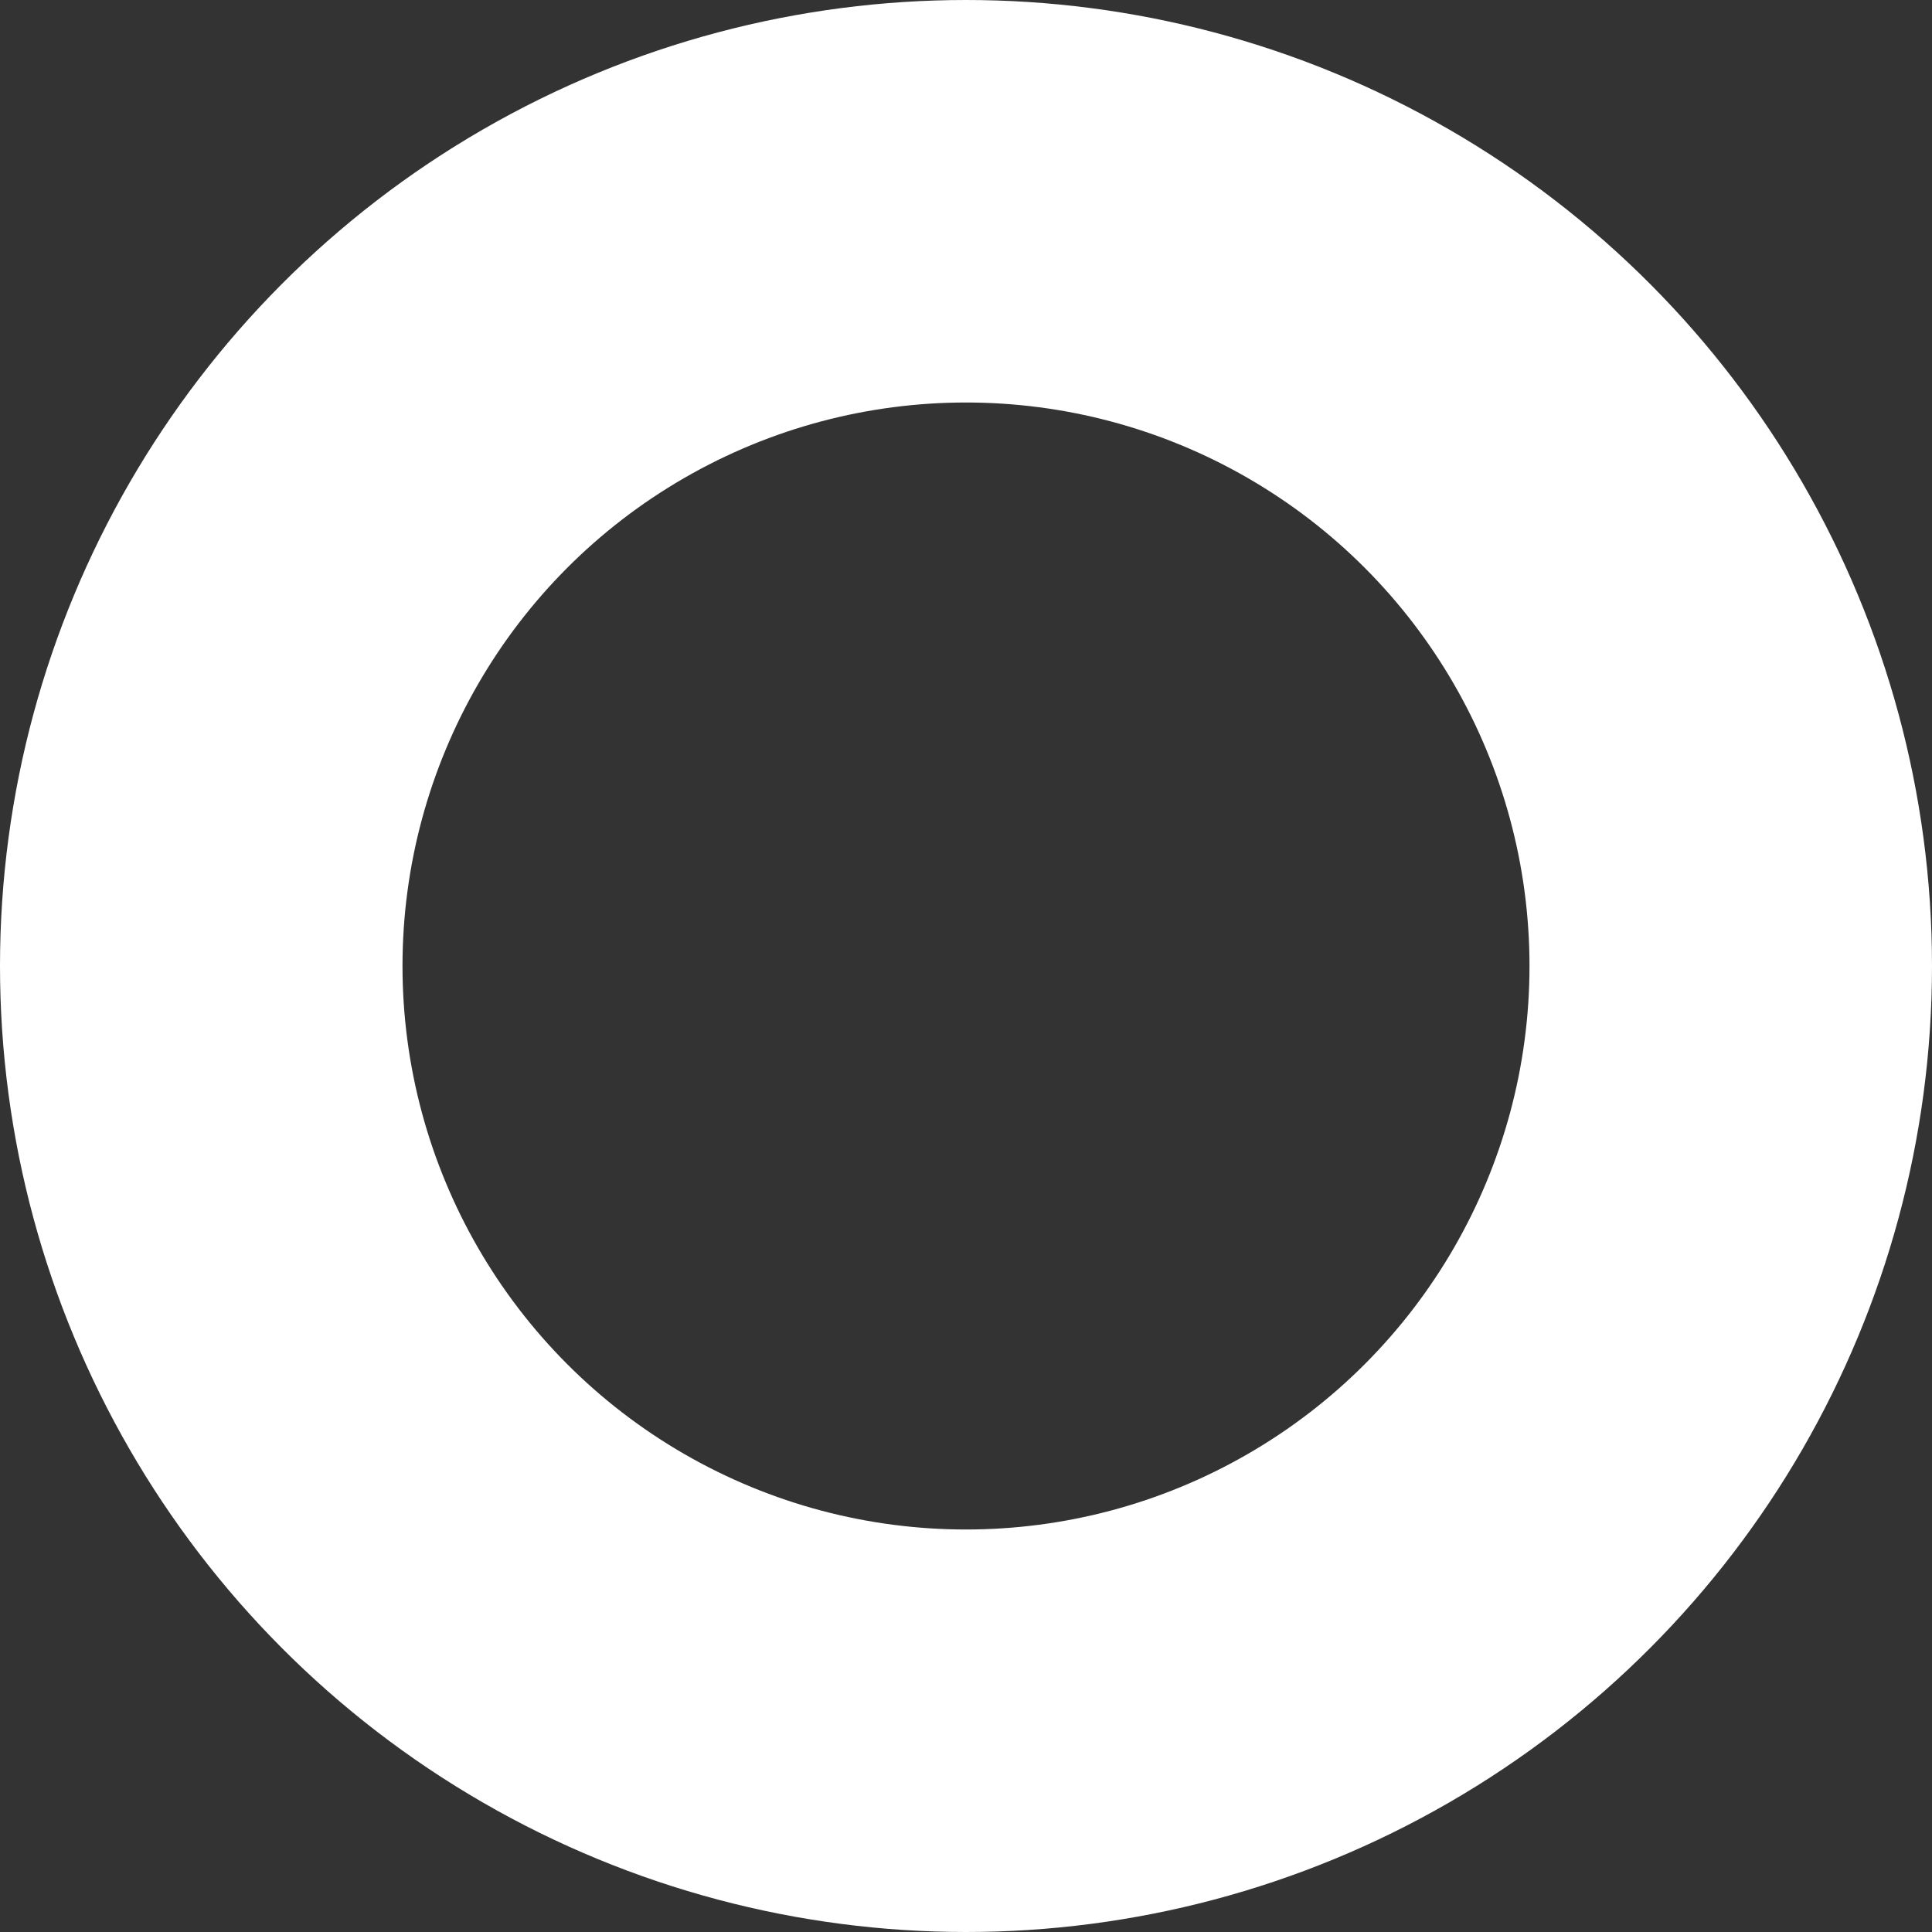 <svg xmlns="http://www.w3.org/2000/svg" width="72" height="72" viewBox="0 0 72 72">
  <rect x="0" y="0" width="72" height="72" fill="#333333" stroke="none"/>
  <g id="Elipse_5356" data-name="Elipse 5356" fill="none" stroke="#fff" stroke-width="15">
    <circle cx="36" cy="36" r="36" stroke="none"/>
    <circle cx="36" cy="36" r="28.5" fill="none"/>
  </g>
</svg>
